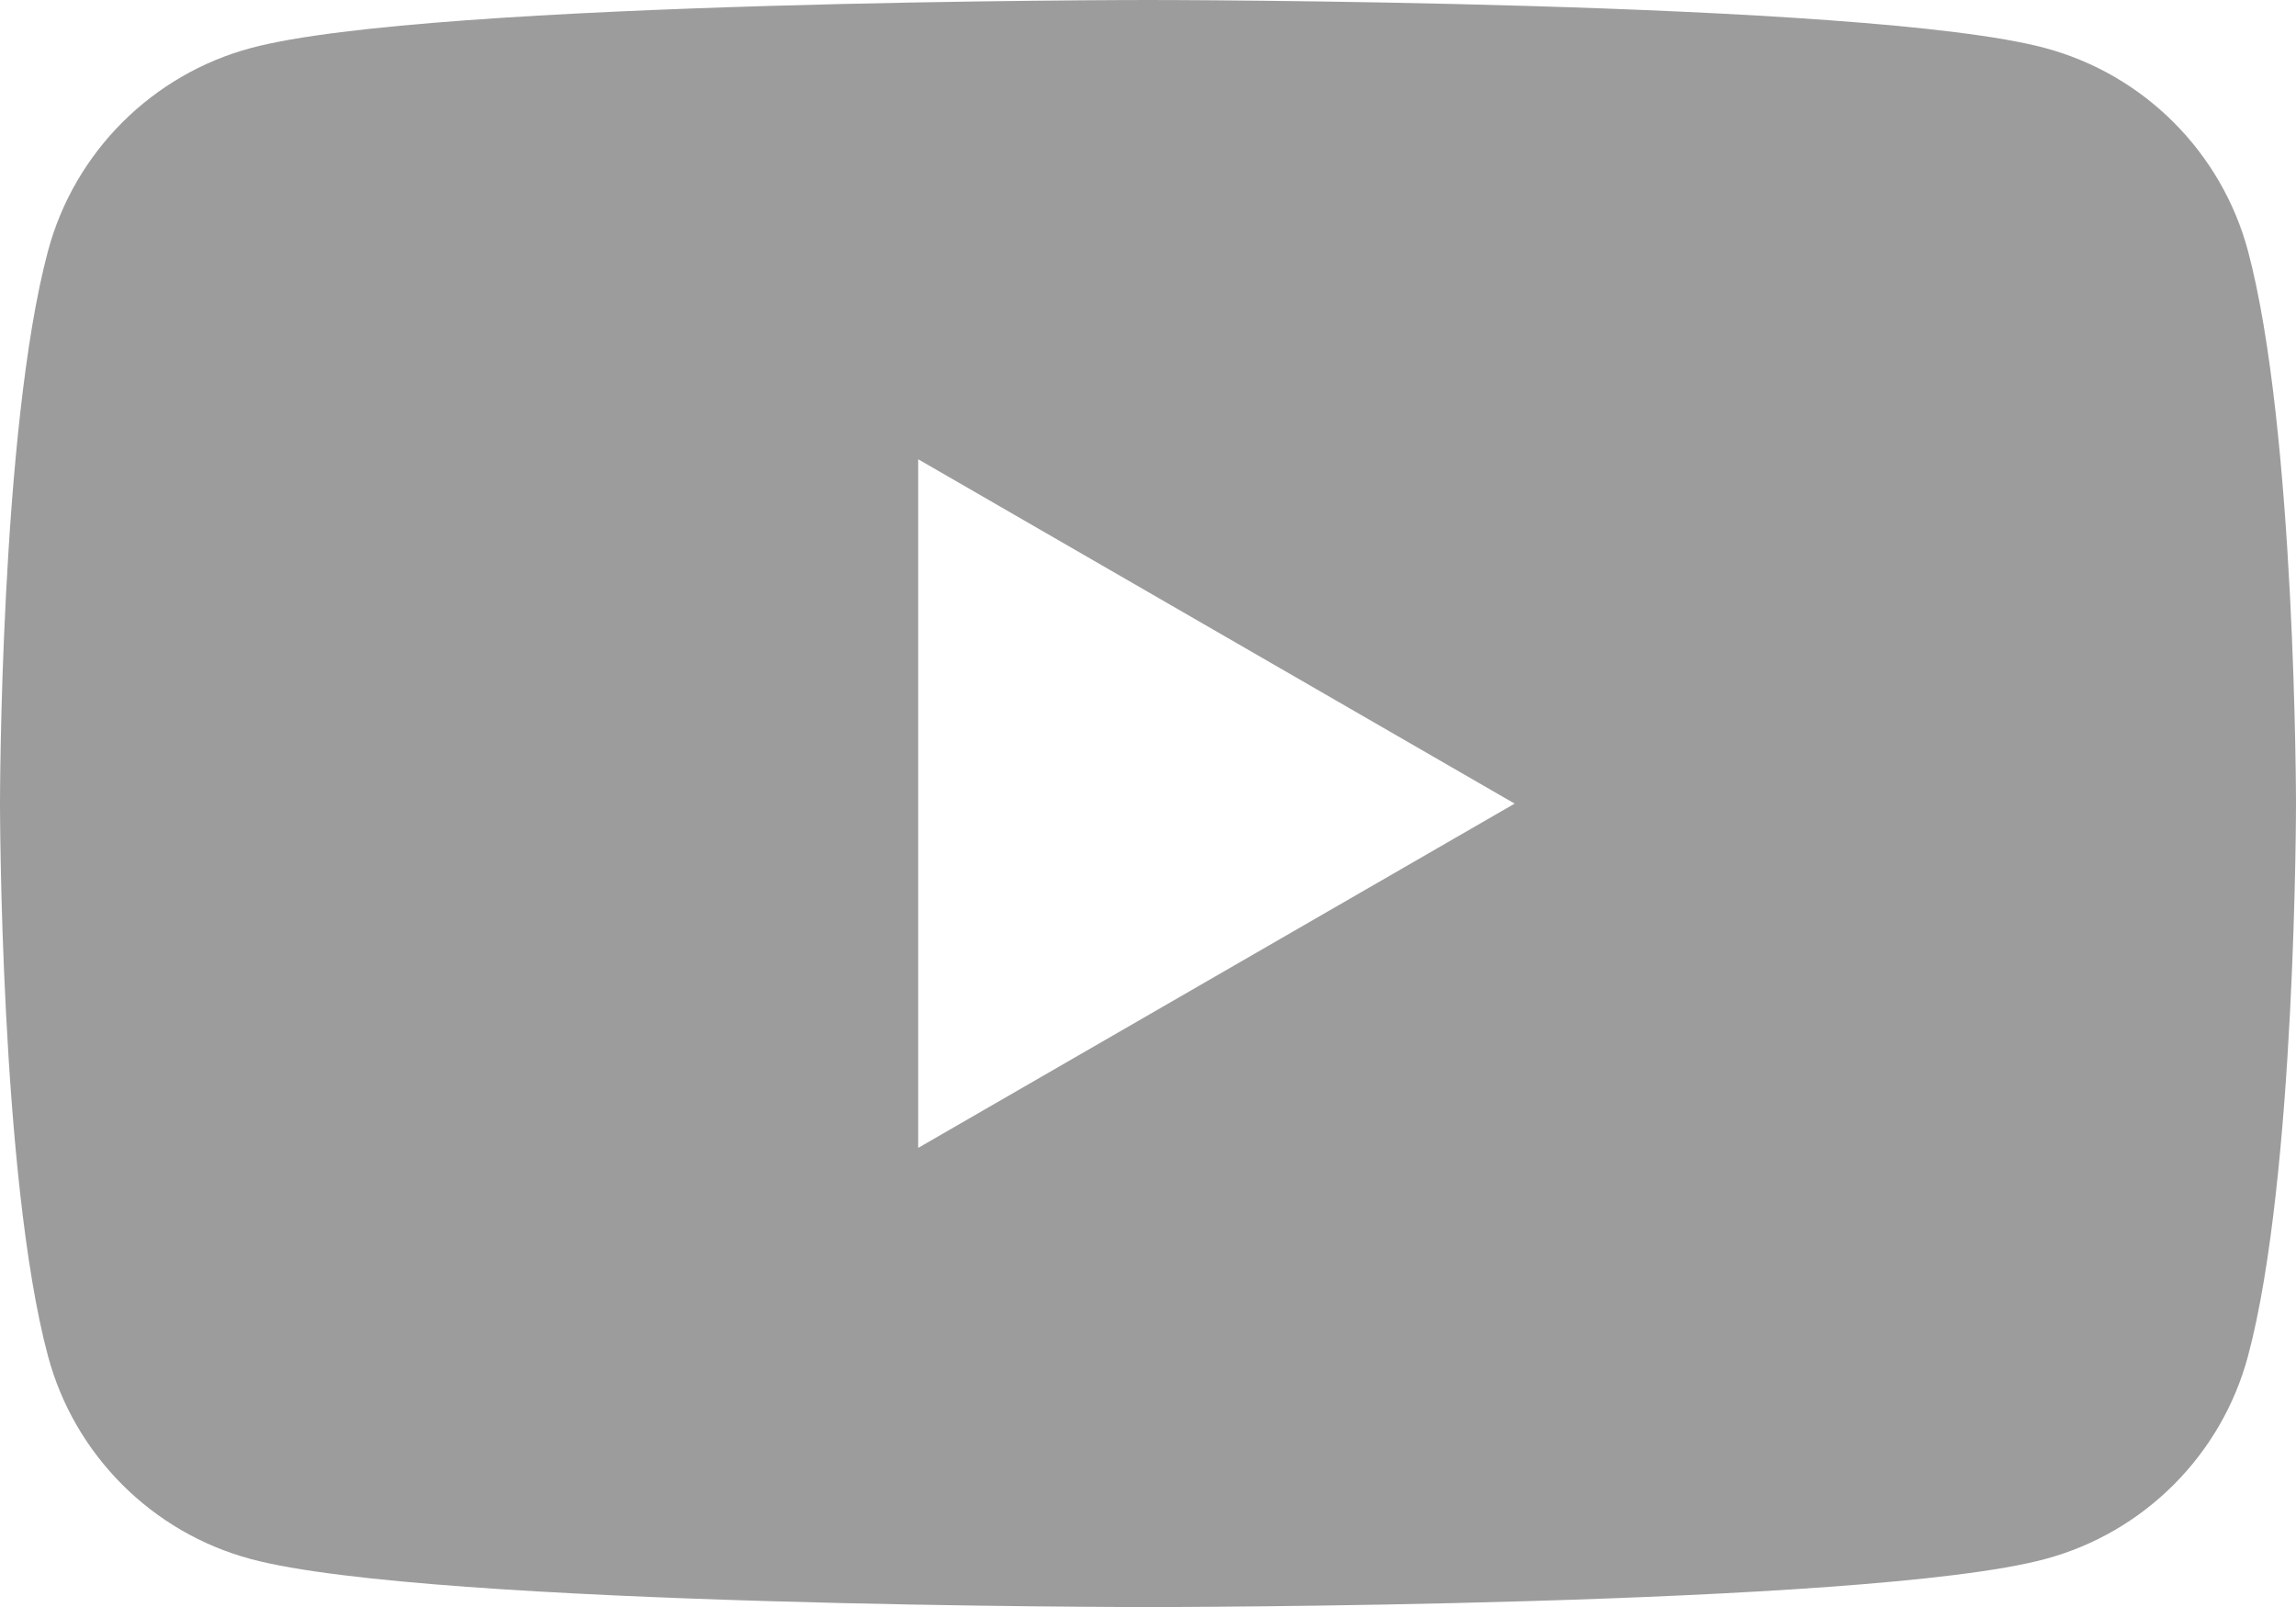 <svg width="31.427" height="22" viewBox="0 0 31.427 22" fill="none" xmlns="http://www.w3.org/2000/svg" xmlns:xlink="http://www.w3.org/1999/xlink">
	<desc>
			Created with Pixso.
	</desc>
	<defs/>
	<path id="Subtract" d="M30.77 3.436C30.408 2.083 29.345 1.019 27.991 0.657C25.542 0 15.713 0 15.713 0C15.713 0 5.885 0 3.436 0.657C2.083 1.019 1.019 2.083 0.657 3.436C0 5.886 0 11 0 11C0 11 0 16.114 0.657 18.564C1.019 19.918 2.083 20.981 3.436 21.343C5.885 22 15.713 22 15.713 22C15.713 22 25.542 22 27.991 21.343C29.345 20.981 30.408 19.918 30.77 18.564C31.427 16.114 31.427 11 31.427 11C31.427 11 31.424 5.886 30.77 3.436ZM20.732 11.001L12.568 15.714L12.568 6.287L20.732 11.001Z" clip-rule="evenodd" fill="#9C9C9C" fill-opacity="1" fill-rule="evenodd"/>
</svg>
